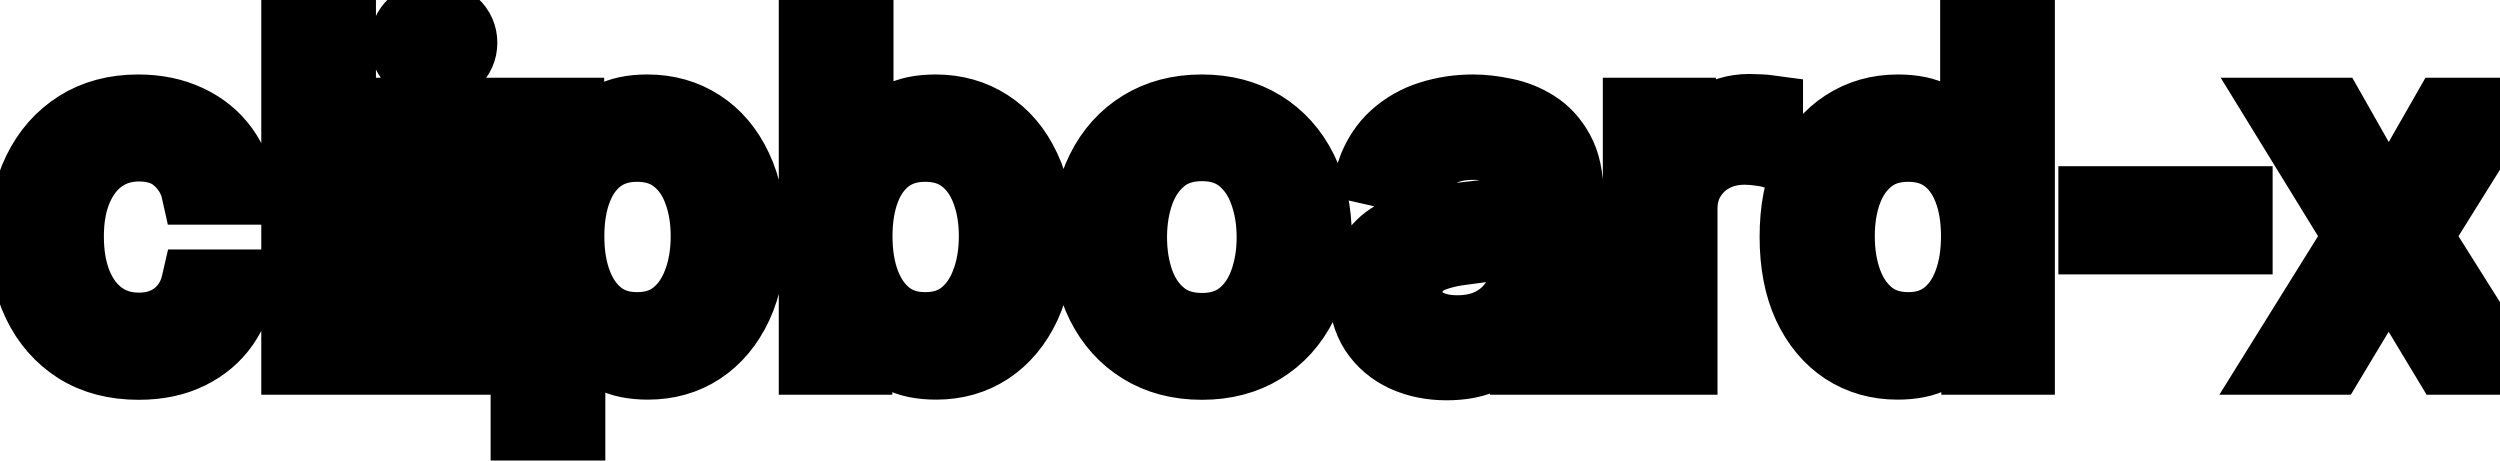<svg viewBox="0 0 76 14" fill="none" stroke-width="2" stroke="currentColor" aria-hidden="true">
  <path d="M4.216 11.154C3.477 11.154 2.84 10.987 2.307 10.652C1.777 10.314 1.369 9.848 1.084 9.255C0.799 8.662 0.656 7.982 0.656 7.217C0.656 6.441 0.802 5.757 1.094 5.163C1.385 4.567 1.796 4.101 2.327 3.766C2.857 3.432 3.482 3.264 4.201 3.264C4.781 3.264 5.298 3.372 5.752 3.587C6.206 3.799 6.572 4.098 6.851 4.482C7.133 4.867 7.3 5.316 7.353 5.83H5.906C5.827 5.472 5.644 5.163 5.359 4.905C5.078 4.646 4.7 4.517 4.226 4.517C3.812 4.517 3.449 4.626 3.137 4.845C2.829 5.061 2.589 5.369 2.416 5.77C2.244 6.168 2.158 6.638 2.158 7.182C2.158 7.739 2.242 8.219 2.411 8.624C2.58 9.028 2.819 9.341 3.127 9.563C3.439 9.785 3.805 9.896 4.226 9.896C4.508 9.896 4.763 9.845 4.991 9.742C5.223 9.636 5.417 9.485 5.573 9.29C5.732 9.094 5.843 8.859 5.906 8.584H7.353C7.3 9.078 7.139 9.518 6.871 9.906C6.602 10.294 6.243 10.599 5.792 10.821C5.344 11.043 4.819 11.154 4.216 11.154ZM10.429 0.818V11H8.943V0.818H10.429ZM12.429 11V3.364H13.915V11H12.429ZM13.18 2.185C12.921 2.185 12.699 2.099 12.514 1.927C12.331 1.751 12.24 1.542 12.24 1.3C12.24 1.055 12.331 0.846 12.514 0.674C12.699 0.498 12.921 0.411 13.18 0.411C13.438 0.411 13.659 0.498 13.841 0.674C14.027 0.846 14.119 1.055 14.119 1.3C14.119 1.542 14.027 1.751 13.841 1.927C13.659 2.099 13.438 2.185 13.18 2.185ZM15.915 13.864V3.364H17.367V4.602H17.491C17.578 4.442 17.702 4.259 17.864 4.05C18.027 3.841 18.252 3.659 18.54 3.503C18.829 3.344 19.21 3.264 19.684 3.264C20.3 3.264 20.85 3.42 21.334 3.732C21.818 4.043 22.198 4.492 22.473 5.079C22.751 5.665 22.89 6.371 22.89 7.197C22.89 8.022 22.753 8.73 22.478 9.32C22.203 9.906 21.825 10.359 21.344 10.677C20.864 10.992 20.315 11.149 19.699 11.149C19.235 11.149 18.855 11.071 18.56 10.915C18.268 10.76 18.04 10.577 17.874 10.369C17.708 10.16 17.581 9.974 17.491 9.812H17.402V13.864H15.915ZM17.372 7.182C17.372 7.719 17.45 8.189 17.606 8.594C17.761 8.998 17.987 9.315 18.282 9.543C18.577 9.769 18.938 9.881 19.366 9.881C19.81 9.881 20.181 9.764 20.479 9.528C20.777 9.29 21.003 8.967 21.155 8.559C21.311 8.151 21.389 7.692 21.389 7.182C21.389 6.678 21.313 6.226 21.16 5.825C21.011 5.424 20.786 5.107 20.484 4.875C20.186 4.643 19.813 4.527 19.366 4.527C18.935 4.527 18.57 4.638 18.272 4.86C17.977 5.082 17.753 5.392 17.601 5.79C17.448 6.188 17.372 6.652 17.372 7.182ZM24.675 11V0.818H26.162V4.602H26.251C26.337 4.442 26.462 4.259 26.624 4.05C26.787 3.841 27.012 3.659 27.3 3.503C27.589 3.344 27.97 3.264 28.444 3.264C29.06 3.264 29.61 3.42 30.094 3.732C30.578 4.043 30.958 4.492 31.233 5.079C31.511 5.665 31.65 6.371 31.65 7.197C31.65 8.022 31.513 8.73 31.238 9.32C30.963 9.906 30.585 10.359 30.104 10.677C29.624 10.992 29.075 11.149 28.459 11.149C27.995 11.149 27.615 11.071 27.32 10.915C27.029 10.76 26.8 10.577 26.634 10.369C26.468 10.16 26.341 9.974 26.251 9.812H26.127V11H24.675ZM26.132 7.182C26.132 7.719 26.21 8.189 26.366 8.594C26.521 8.998 26.747 9.315 27.042 9.543C27.337 9.769 27.698 9.881 28.125 9.881C28.57 9.881 28.941 9.764 29.239 9.528C29.538 9.29 29.763 8.967 29.915 8.559C30.071 8.151 30.149 7.692 30.149 7.182C30.149 6.678 30.073 6.226 29.92 5.825C29.771 5.424 29.546 5.107 29.244 4.875C28.946 4.643 28.573 4.527 28.125 4.527C27.695 4.527 27.33 4.638 27.032 4.86C26.737 5.082 26.513 5.392 26.361 5.79C26.208 6.188 26.132 6.652 26.132 7.182ZM36.536 11.154C35.82 11.154 35.196 10.99 34.662 10.662C34.128 10.334 33.714 9.875 33.419 9.285C33.124 8.695 32.977 8.005 32.977 7.217C32.977 6.424 33.124 5.732 33.419 5.138C33.714 4.545 34.128 4.085 34.662 3.756C35.196 3.428 35.82 3.264 36.536 3.264C37.252 3.264 37.877 3.428 38.41 3.756C38.944 4.085 39.358 4.545 39.653 5.138C39.948 5.732 40.096 6.424 40.096 7.217C40.096 8.005 39.948 8.695 39.653 9.285C39.358 9.875 38.944 10.334 38.41 10.662C37.877 10.99 37.252 11.154 36.536 11.154ZM36.541 9.906C37.005 9.906 37.39 9.784 37.695 9.538C37.999 9.293 38.225 8.967 38.371 8.559C38.52 8.151 38.594 7.702 38.594 7.212C38.594 6.724 38.52 6.277 38.371 5.869C38.225 5.458 37.999 5.129 37.695 4.88C37.39 4.631 37.005 4.507 36.541 4.507C36.074 4.507 35.686 4.631 35.378 4.88C35.073 5.129 34.846 5.458 34.697 5.869C34.551 6.277 34.478 6.724 34.478 7.212C34.478 7.702 34.551 8.151 34.697 8.559C34.846 8.967 35.073 9.293 35.378 9.538C35.686 9.784 36.074 9.906 36.541 9.906ZM43.977 11.169C43.493 11.169 43.056 11.079 42.665 10.901C42.274 10.718 41.964 10.455 41.735 10.11C41.51 9.765 41.397 9.343 41.397 8.842C41.397 8.411 41.48 8.057 41.646 7.778C41.812 7.5 42.035 7.28 42.317 7.117C42.599 6.955 42.913 6.832 43.261 6.749C43.61 6.666 43.964 6.603 44.325 6.56C44.783 6.507 45.154 6.464 45.439 6.431C45.724 6.395 45.931 6.337 46.06 6.257C46.19 6.178 46.254 6.048 46.254 5.869V5.835C46.254 5.4 46.132 5.064 45.886 4.825C45.645 4.587 45.283 4.467 44.803 4.467C44.302 4.467 43.908 4.578 43.62 4.8C43.334 5.019 43.137 5.263 43.028 5.531L41.631 5.213C41.797 4.749 42.038 4.375 42.357 4.089C42.678 3.801 43.048 3.592 43.465 3.463C43.883 3.33 44.322 3.264 44.783 3.264C45.088 3.264 45.411 3.301 45.752 3.374C46.097 3.443 46.419 3.572 46.717 3.761C47.018 3.95 47.265 4.22 47.458 4.572C47.65 4.92 47.746 5.372 47.746 5.929V11H46.294V9.956H46.235C46.138 10.148 45.994 10.337 45.802 10.523C45.61 10.708 45.363 10.863 45.061 10.985C44.76 11.108 44.398 11.169 43.977 11.169ZM44.301 9.976C44.712 9.976 45.063 9.895 45.355 9.732C45.65 9.57 45.873 9.358 46.026 9.096C46.181 8.831 46.259 8.547 46.259 8.246V7.261C46.206 7.314 46.104 7.364 45.951 7.411C45.802 7.454 45.631 7.492 45.439 7.525C45.247 7.555 45.06 7.583 44.877 7.609C44.695 7.633 44.543 7.652 44.42 7.669C44.132 7.705 43.868 7.767 43.629 7.853C43.394 7.939 43.205 8.063 43.063 8.226C42.923 8.385 42.854 8.597 42.854 8.862C42.854 9.23 42.99 9.509 43.261 9.697C43.533 9.883 43.88 9.976 44.301 9.976ZM49.726 11V3.364H51.163V4.577H51.242C51.381 4.166 51.627 3.843 51.978 3.607C52.333 3.369 52.734 3.249 53.181 3.249C53.274 3.249 53.383 3.253 53.509 3.259C53.639 3.266 53.74 3.274 53.812 3.284V4.706C53.753 4.689 53.647 4.671 53.494 4.651C53.342 4.628 53.189 4.616 53.037 4.616C52.686 4.616 52.372 4.691 52.097 4.84C51.825 4.986 51.61 5.19 51.451 5.452C51.292 5.71 51.212 6.005 51.212 6.337V11H49.726ZM57.684 11.149C57.068 11.149 56.517 10.992 56.034 10.677C55.553 10.359 55.175 9.906 54.9 9.32C54.628 8.73 54.492 8.022 54.492 7.197C54.492 6.371 54.63 5.665 54.905 5.079C55.183 4.492 55.565 4.043 56.048 3.732C56.532 3.42 57.081 3.264 57.694 3.264C58.168 3.264 58.549 3.344 58.837 3.503C59.129 3.659 59.355 3.841 59.514 4.05C59.676 4.259 59.802 4.442 59.892 4.602H59.981V0.818H61.468V11H60.016V9.812H59.892C59.802 9.974 59.673 10.16 59.504 10.369C59.338 10.577 59.109 10.76 58.818 10.915C58.526 11.071 58.148 11.149 57.684 11.149ZM58.012 9.881C58.44 9.881 58.801 9.769 59.096 9.543C59.394 9.315 59.62 8.998 59.772 8.594C59.928 8.189 60.006 7.719 60.006 7.182C60.006 6.652 59.93 6.188 59.777 5.79C59.625 5.392 59.401 5.082 59.106 4.86C58.811 4.638 58.446 4.527 58.012 4.527C57.565 4.527 57.192 4.643 56.894 4.875C56.595 5.107 56.37 5.424 56.218 5.825C56.068 6.226 55.994 6.678 55.994 7.182C55.994 7.692 56.07 8.151 56.222 8.559C56.375 8.967 56.6 9.29 56.899 9.528C57.2 9.764 57.571 9.881 58.012 9.881ZM68.088 6.053V7.341H63.574V6.053H68.088ZM70.928 3.364L72.614 6.337L74.314 3.364H75.94L73.558 7.182L75.96 11H74.334L72.614 8.146L70.899 11H69.268L71.644 7.182L69.298 3.364H70.928Z" fill="black"/>
</svg>
